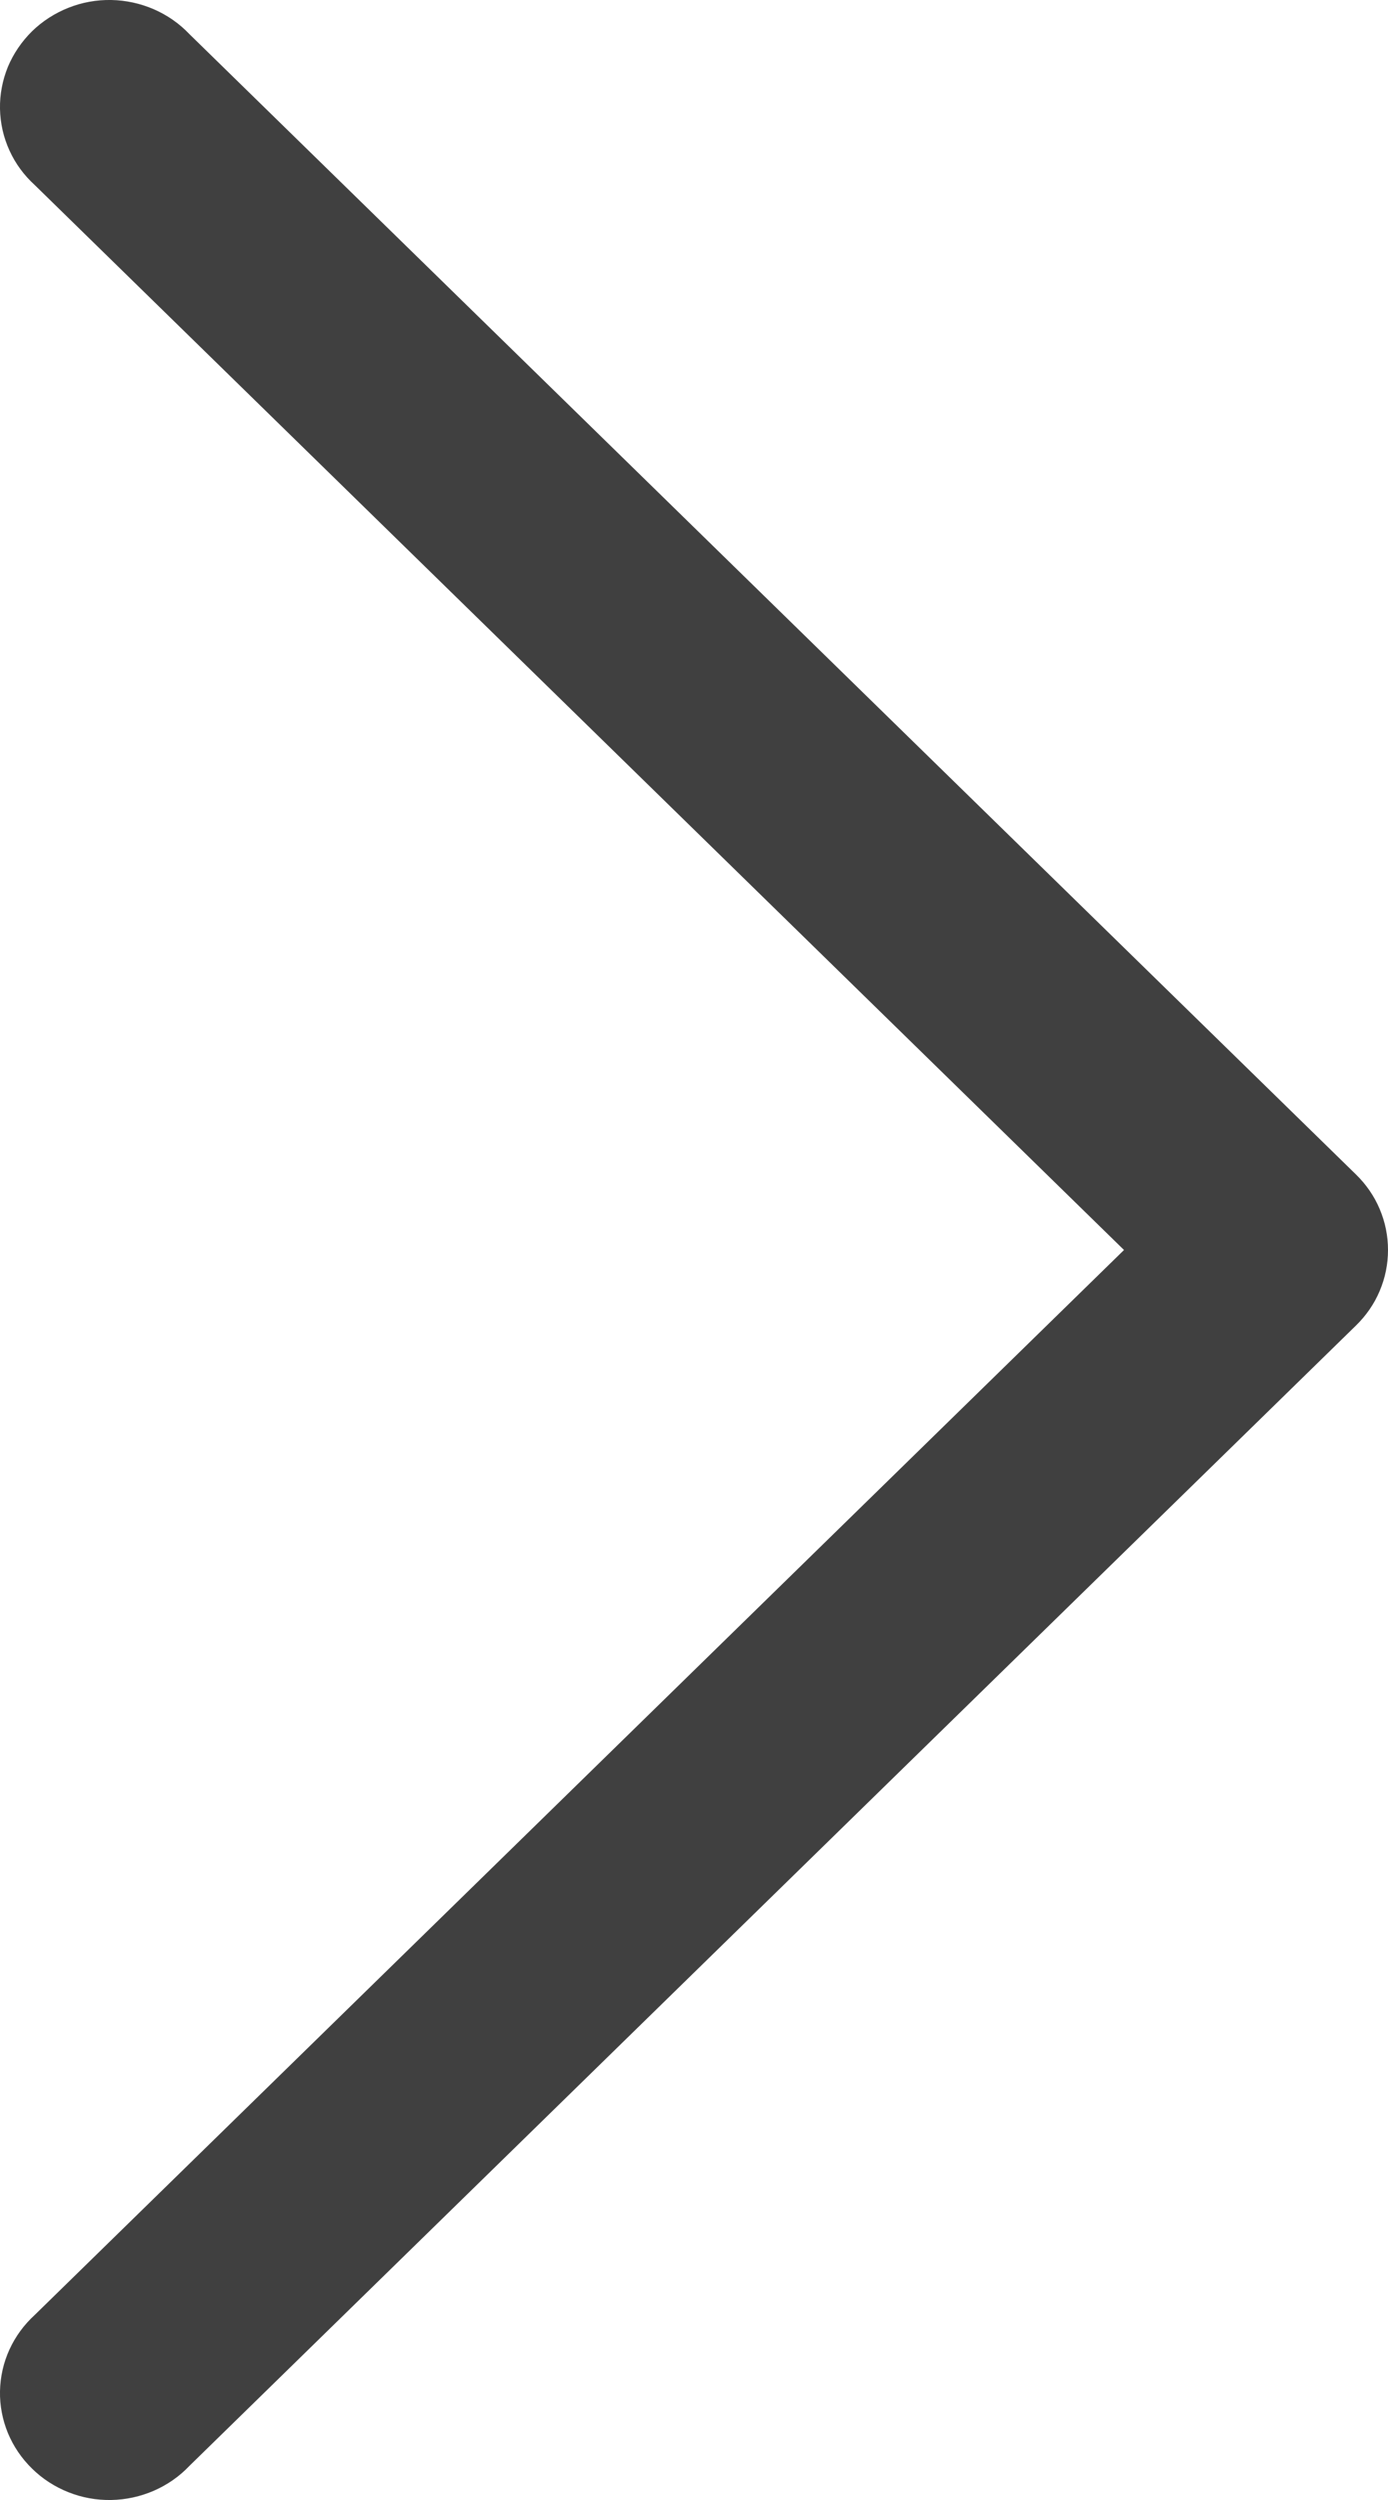 <svg width="10" height="18" viewBox="0 0 10 18" fill="none" xmlns="http://www.w3.org/2000/svg">
<path d="M10 9C10 9.101 9.98 9.201 9.94 9.295C9.901 9.388 9.842 9.473 9.769 9.544L1.364 17.755C1.292 17.831 1.205 17.891 1.109 17.933C1.012 17.975 0.908 17.998 0.802 18C0.696 18.002 0.591 17.983 0.493 17.944C0.395 17.905 0.306 17.848 0.231 17.774C0.156 17.701 0.097 17.614 0.057 17.518C0.018 17.423 -0.002 17.32 0 17.217C0.002 17.113 0.025 17.011 0.068 16.917C0.111 16.823 0.173 16.738 0.251 16.667L8.098 9L0.251 1.333C0.173 1.262 0.111 1.178 0.068 1.083C0.025 0.989 0.002 0.887 0 0.783C-0.002 0.68 0.018 0.577 0.057 0.481C0.097 0.386 0.156 0.299 0.231 0.225C0.306 0.152 0.395 0.095 0.493 0.056C0.591 0.017 0.696 -0.002 0.802 0C0.908 0.002 1.012 0.025 1.109 0.067C1.205 0.109 1.292 0.169 1.364 0.245L9.769 8.456C9.842 8.527 9.901 8.612 9.94 8.705C9.98 8.799 10 8.899 10 9Z" fill="#404040"/>
</svg>
